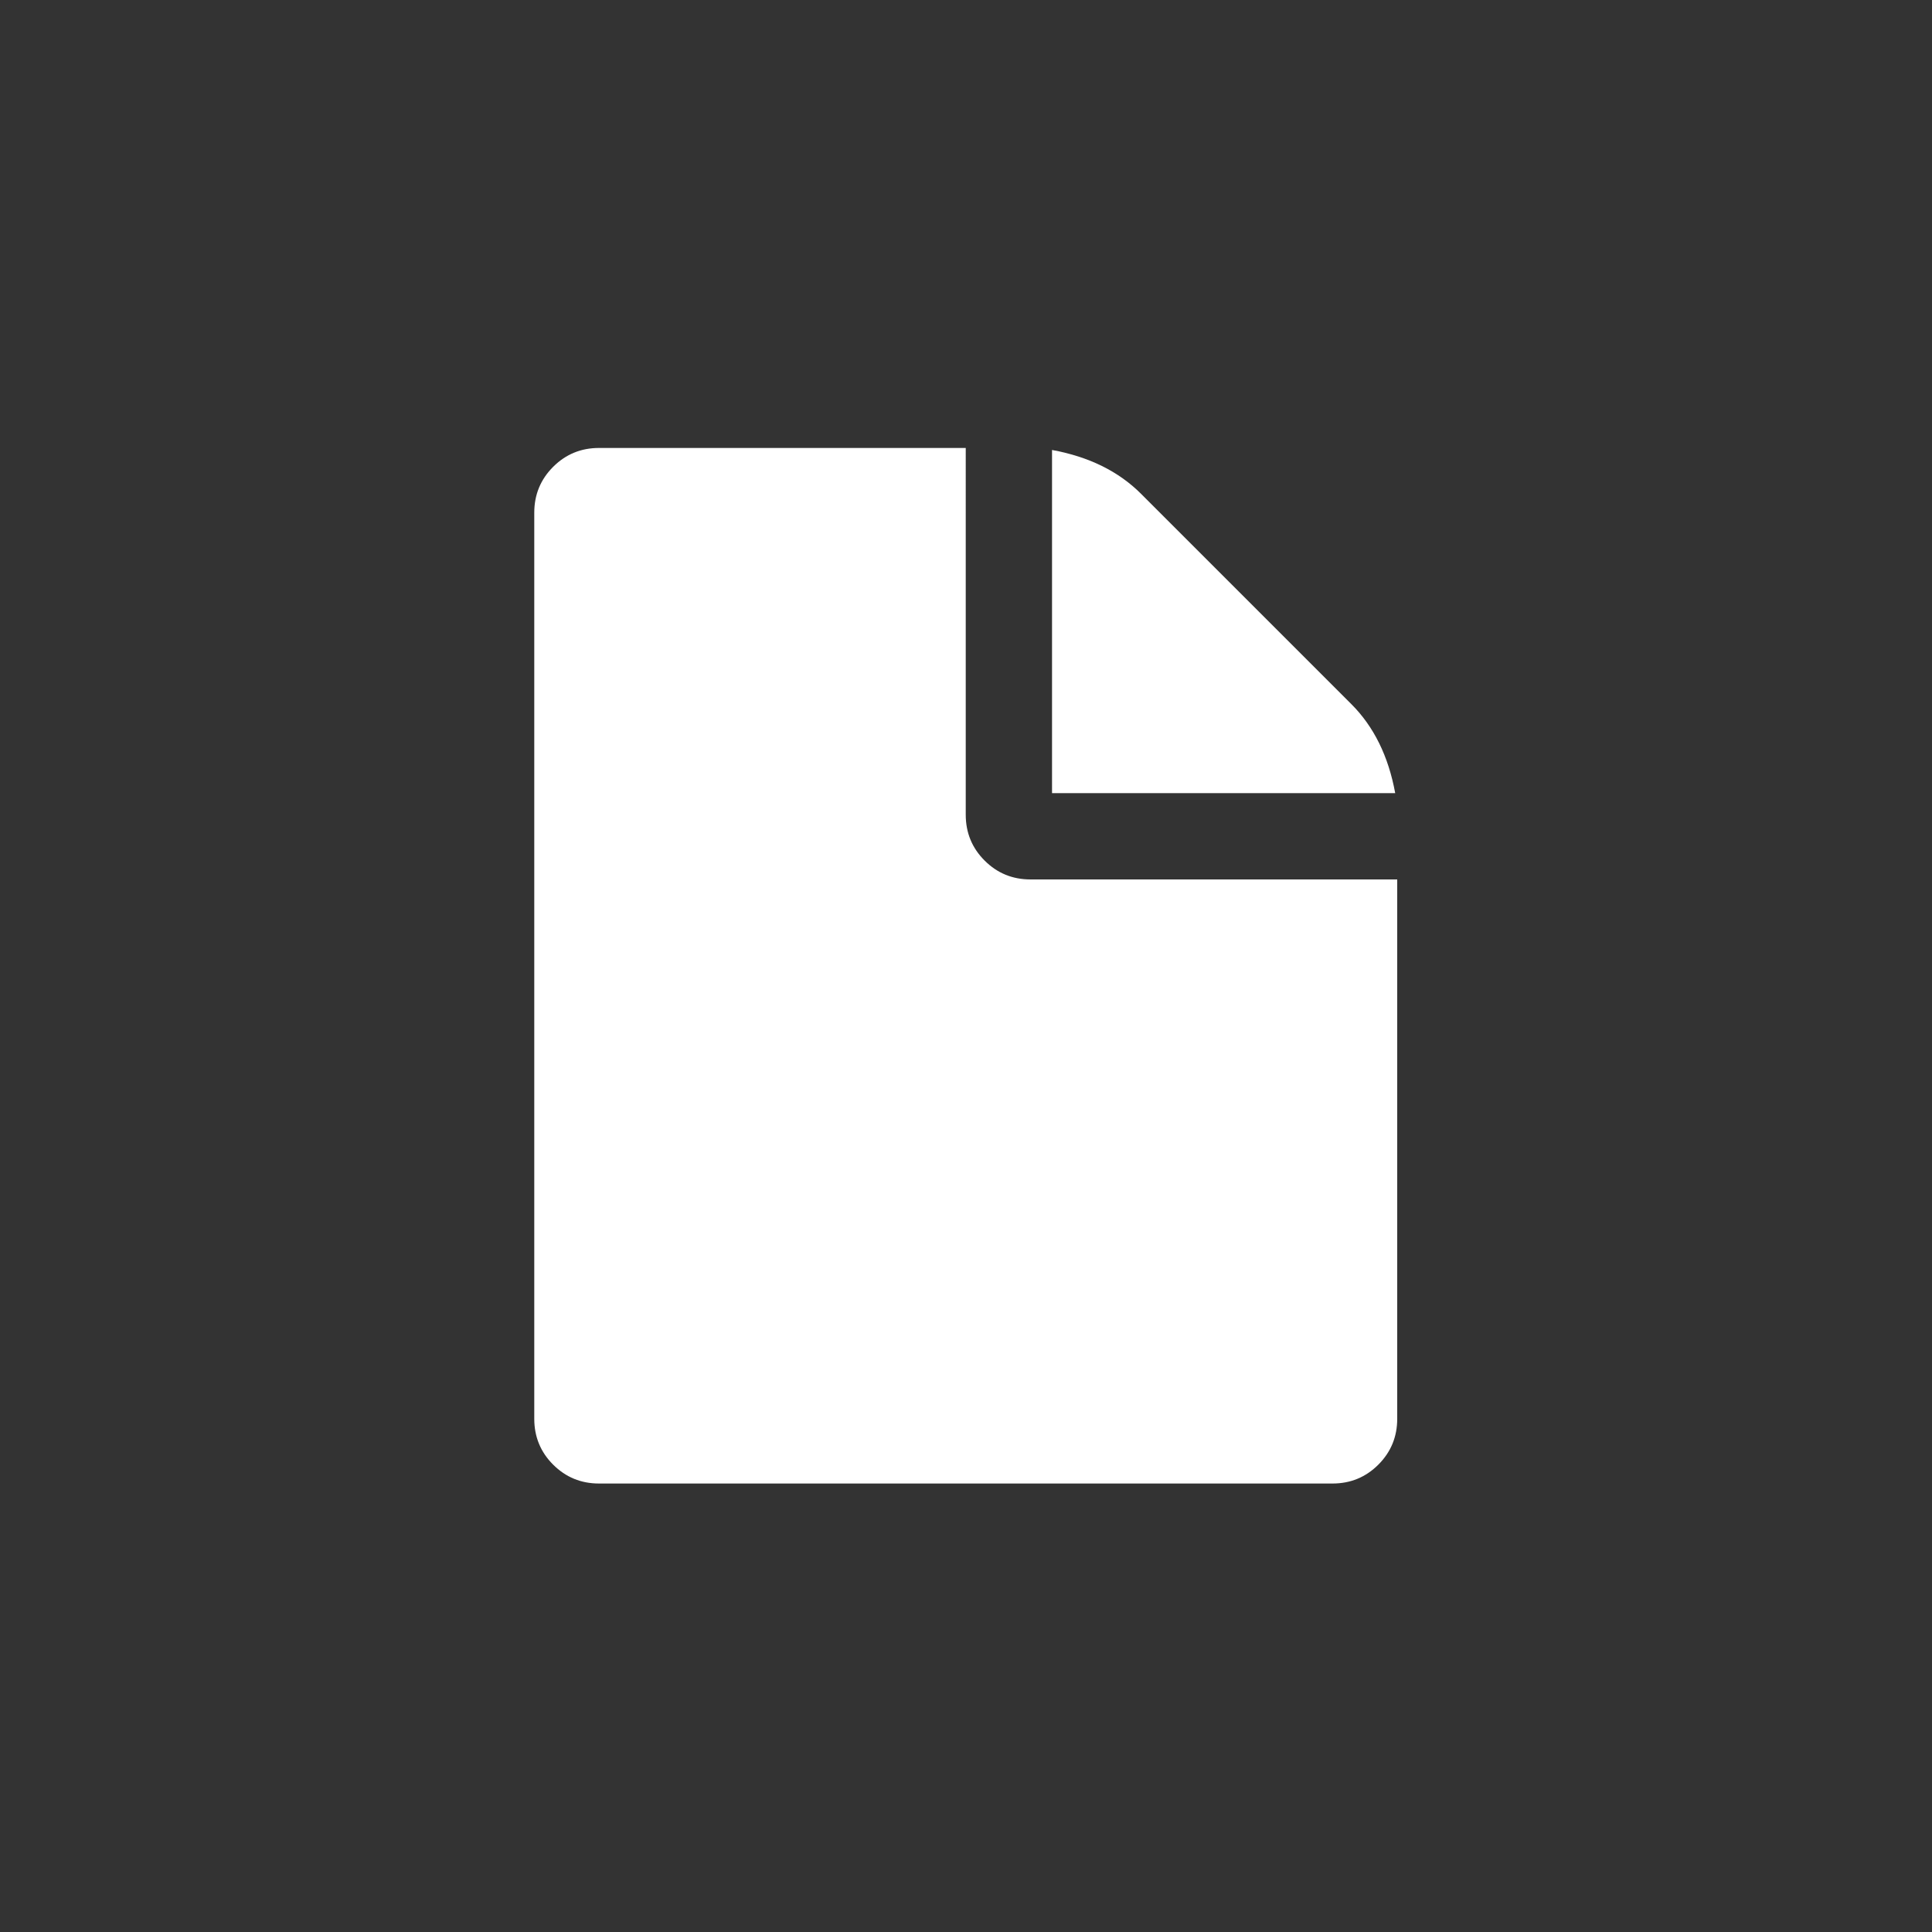 <?xml version="1.0"?>
<svg xmlns="http://www.w3.org/2000/svg" xmlns:xlink="http://www.w3.org/1999/xlink" version="1.1" id="Capa_1" x="0px" y="0px" width="512px" height="512px" viewBox="0 0 438.533 438.533" style="enable-background:new 0 0 438.533 438.533;" xml:space="preserve"><rect x="0" y="0" width="438.533" height="438.533" fill="#333333" stroke="none"/><g transform="matrix(0.536 0 0 0.536 101.681 101.681)"><g>
	<g>
		<path d="M382.58,108.493l-89.078-89.081c-9.521-9.517-22.087-15.706-37.692-18.558v145.324h145.326    C398.281,130.566,392.091,118.006,382.58,108.493z" data-original="#000000" class="active-path" data-old_color="#525050" fill="#fff"/>
		<path d="M246.676,182.72c-7.617,0-14.089-2.663-19.417-7.993c-5.33-5.327-7.992-11.799-7.992-19.414V0H63.953    C56.341,0,49.869,2.663,44.54,7.993c-5.33,5.327-7.994,11.799-7.994,19.414v383.719c0,7.617,2.664,14.089,7.994,19.417    c5.33,5.325,11.801,7.991,19.414,7.991h310.633c7.611,0,14.079-2.666,19.407-7.991c5.328-5.332,7.994-11.8,7.994-19.417V182.72    H246.676z" data-original="#000000" class="active-path" data-old_color="#525050" fill="#fff"/>
	</g>
</g></g> </svg>

